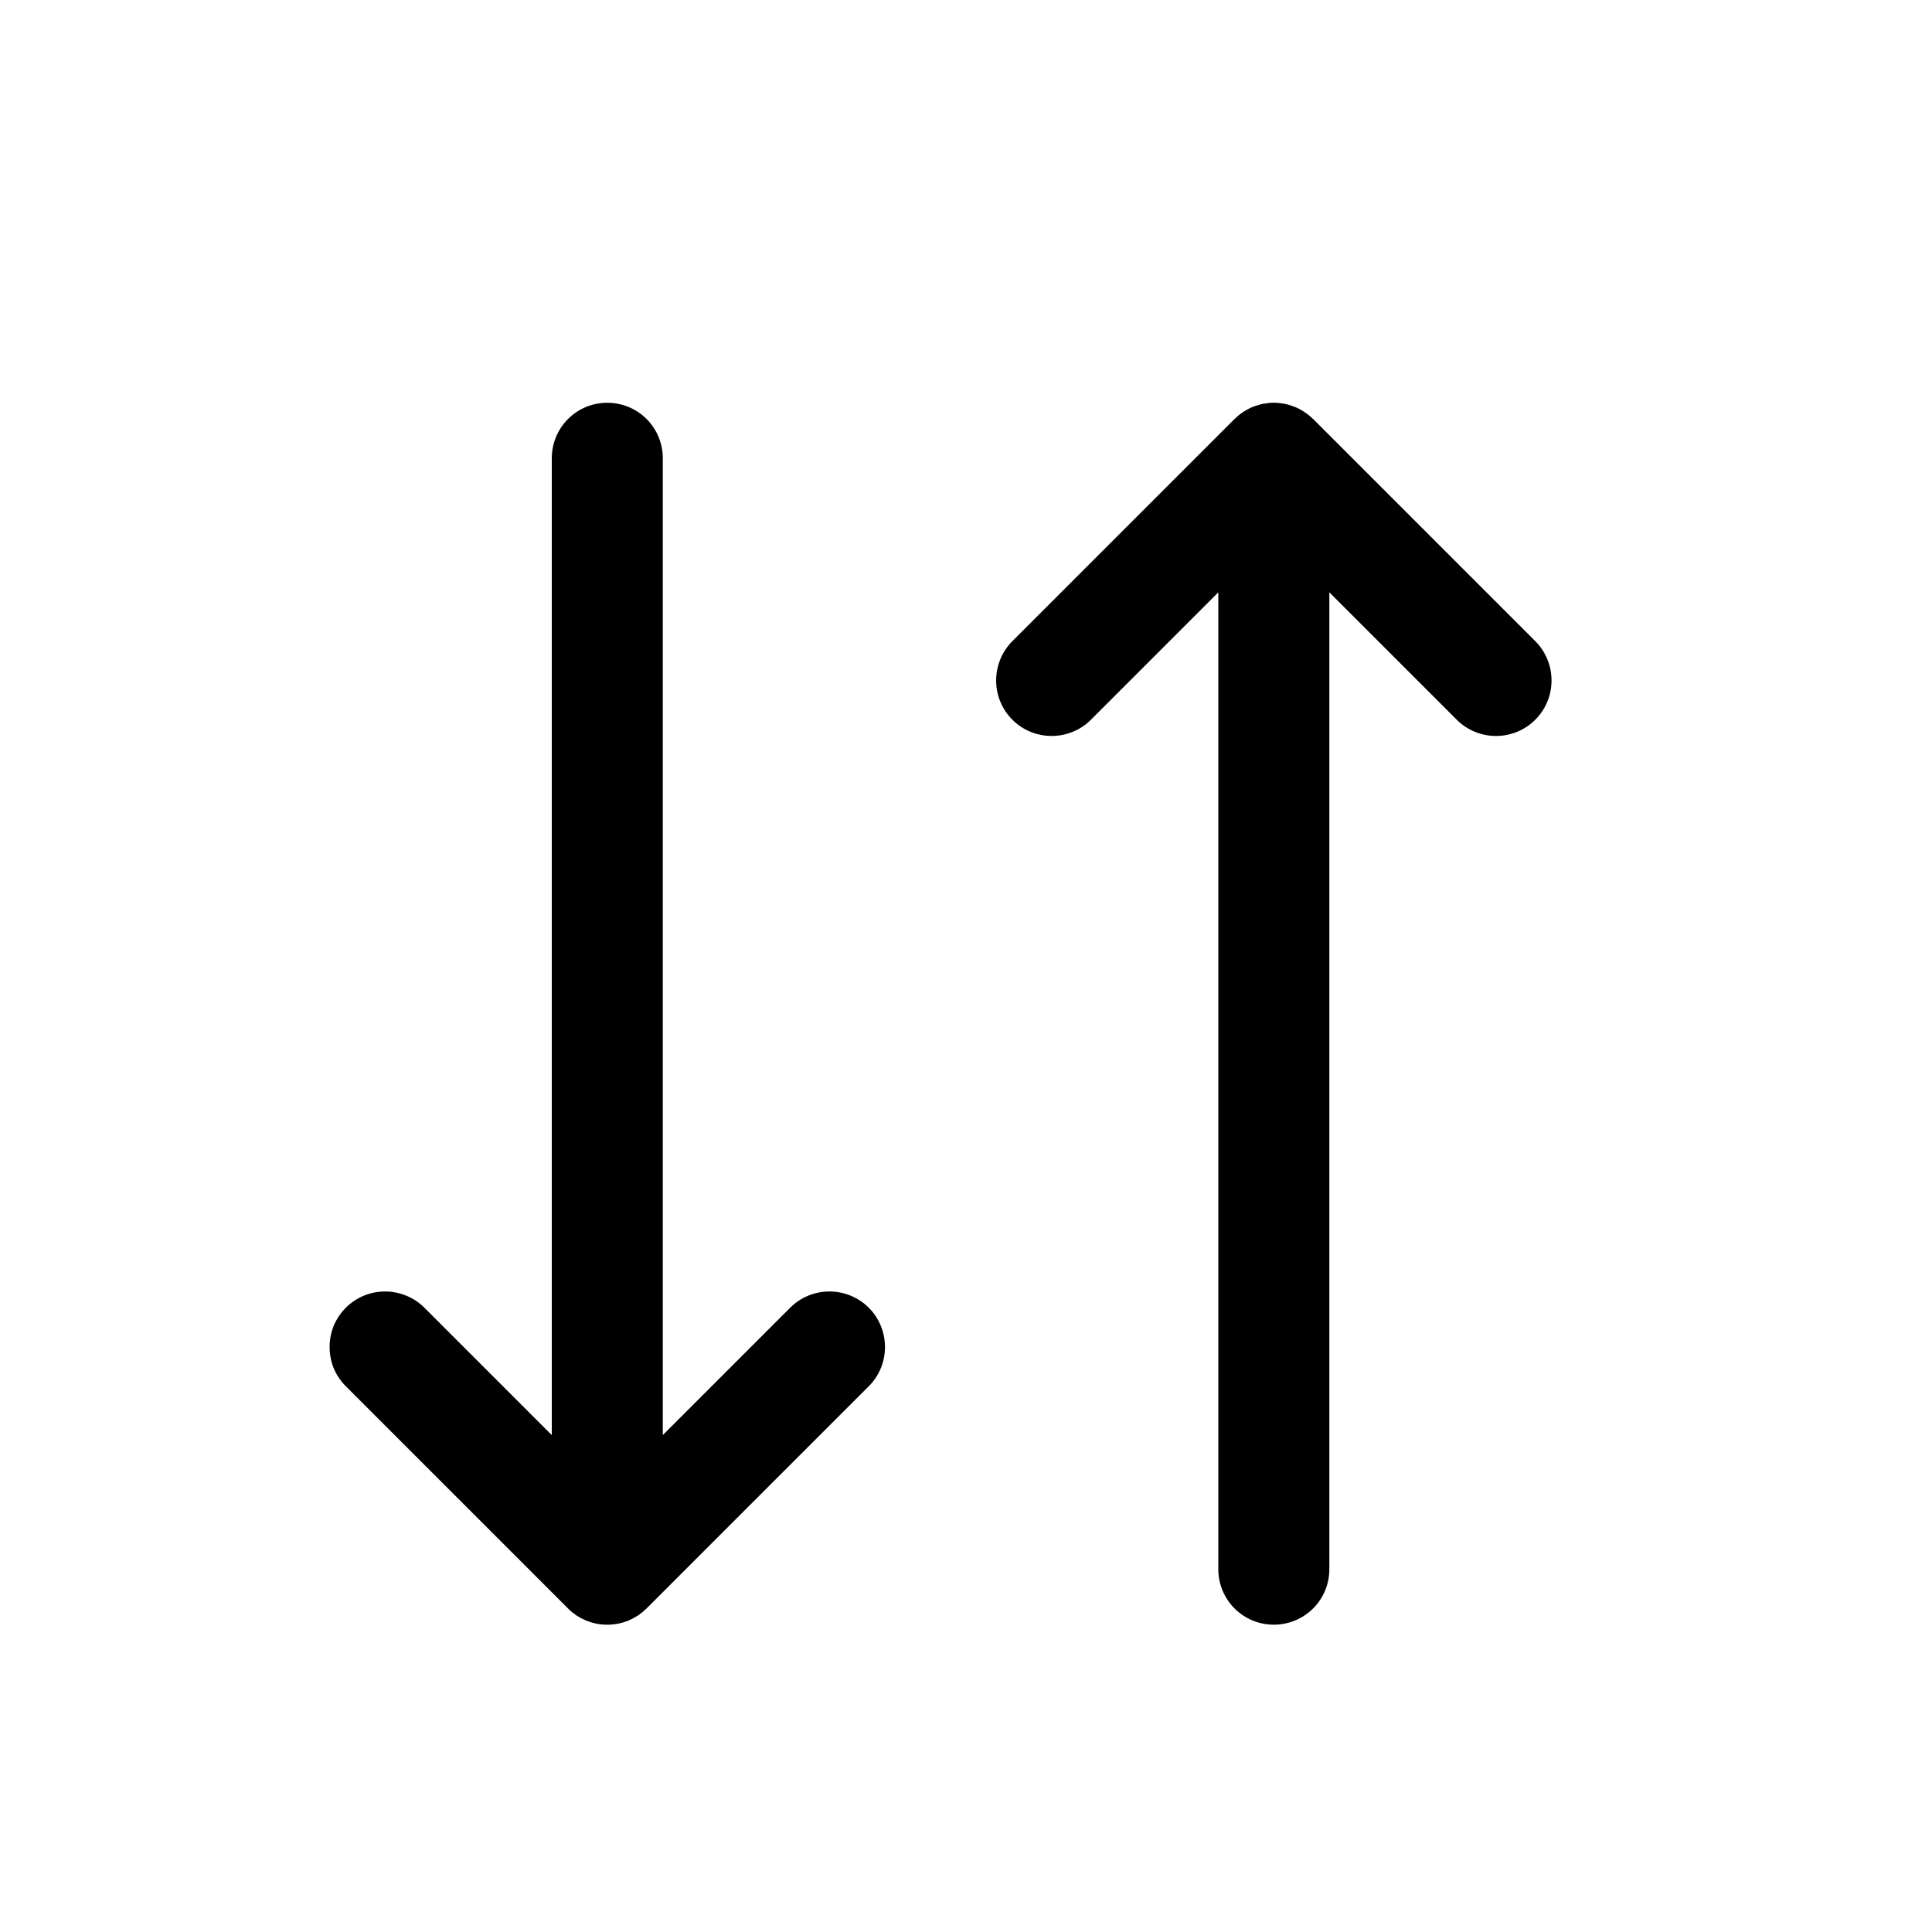 <svg width="16" height="16" viewBox="0 0 15 15"  xmlns="http://www.w3.org/2000/svg">
<path d="M6.745 10.153C6.826 10.234 6.871 10.344 6.871 10.458C6.871 10.573 6.826 10.682 6.745 10.763L5.02 12.488C5.018 12.49 5.015 12.492 5.013 12.494C5.005 12.502 4.997 12.509 4.988 12.517C4.983 12.521 4.977 12.525 4.971 12.529C4.966 12.534 4.96 12.538 4.954 12.542C4.948 12.546 4.941 12.55 4.934 12.554C4.929 12.557 4.924 12.56 4.918 12.563C4.912 12.567 4.905 12.57 4.898 12.573C4.892 12.576 4.886 12.579 4.88 12.582C4.873 12.584 4.867 12.586 4.86 12.589C4.853 12.591 4.847 12.594 4.84 12.596C4.833 12.598 4.827 12.599 4.82 12.601C4.813 12.603 4.806 12.605 4.799 12.606C4.792 12.608 4.784 12.608 4.776 12.61C4.77 12.611 4.764 12.612 4.757 12.612C4.729 12.615 4.701 12.615 4.672 12.612C4.666 12.612 4.66 12.611 4.654 12.61C4.646 12.608 4.638 12.608 4.631 12.606C4.624 12.605 4.617 12.603 4.61 12.601C4.603 12.599 4.596 12.598 4.59 12.596C4.583 12.594 4.576 12.591 4.57 12.589C4.563 12.586 4.556 12.584 4.55 12.582C4.544 12.579 4.538 12.576 4.532 12.573C4.525 12.57 4.518 12.567 4.511 12.563C4.506 12.56 4.501 12.557 4.495 12.554C4.489 12.55 4.482 12.546 4.475 12.542C4.469 12.538 4.464 12.534 4.459 12.529C4.453 12.525 4.447 12.521 4.441 12.517C4.433 12.509 4.424 12.502 4.416 12.494C4.414 12.492 4.412 12.49 4.41 12.488L2.685 10.763C2.645 10.723 2.613 10.676 2.591 10.623C2.57 10.571 2.559 10.515 2.559 10.458C2.559 10.402 2.57 10.345 2.591 10.293C2.613 10.241 2.645 10.193 2.685 10.153C2.766 10.072 2.875 10.027 2.99 10.027C3.046 10.027 3.103 10.038 3.155 10.06C3.207 10.081 3.255 10.113 3.295 10.153L4.284 11.142V3.558C4.284 3.444 4.329 3.334 4.41 3.253C4.491 3.172 4.6 3.127 4.715 3.127C4.829 3.127 4.939 3.172 5.02 3.253C5.101 3.334 5.146 3.444 5.146 3.558V11.142L6.135 10.153C6.216 10.072 6.325 10.027 6.44 10.027C6.554 10.027 6.664 10.072 6.745 10.153ZM11.92 4.978L10.195 3.253C10.193 3.251 10.191 3.25 10.189 3.248C10.181 3.24 10.172 3.232 10.163 3.225C10.158 3.22 10.152 3.216 10.146 3.212C10.141 3.208 10.135 3.204 10.129 3.2C10.123 3.195 10.116 3.192 10.11 3.188C10.104 3.184 10.099 3.181 10.093 3.178C10.087 3.174 10.08 3.171 10.073 3.168C10.067 3.165 10.061 3.162 10.055 3.16C10.048 3.157 10.042 3.155 10.035 3.153C10.029 3.15 10.022 3.148 10.015 3.146C10.008 3.144 10.002 3.142 9.995 3.14C9.988 3.139 9.981 3.137 9.974 3.135C9.967 3.134 9.959 3.133 9.951 3.132C9.945 3.131 9.939 3.13 9.932 3.129C9.904 3.126 9.876 3.126 9.847 3.129C9.841 3.13 9.835 3.131 9.829 3.132C9.821 3.133 9.813 3.134 9.806 3.135C9.798 3.137 9.792 3.139 9.785 3.14C9.778 3.142 9.771 3.144 9.765 3.146C9.758 3.148 9.751 3.15 9.744 3.153C9.738 3.155 9.731 3.157 9.725 3.16C9.719 3.162 9.713 3.165 9.707 3.168C9.7 3.171 9.693 3.174 9.686 3.178C9.681 3.181 9.676 3.184 9.67 3.188C9.663 3.192 9.657 3.195 9.65 3.2C9.644 3.204 9.639 3.208 9.633 3.212C9.628 3.216 9.622 3.22 9.616 3.225C9.608 3.232 9.599 3.24 9.591 3.248C9.589 3.25 9.587 3.251 9.585 3.253L7.86 4.978C7.779 5.059 7.734 5.169 7.734 5.283C7.734 5.398 7.779 5.507 7.86 5.588C7.941 5.669 8.05 5.714 8.165 5.714C8.279 5.714 8.389 5.669 8.47 5.588L9.459 4.599V12.183C9.459 12.298 9.504 12.407 9.585 12.488C9.666 12.569 9.775 12.614 9.89 12.614C10.004 12.614 10.114 12.569 10.195 12.488C10.276 12.407 10.321 12.298 10.321 12.183V4.599L11.31 5.588C11.391 5.669 11.501 5.714 11.615 5.714C11.729 5.714 11.839 5.669 11.92 5.588C12.001 5.507 12.046 5.398 12.046 5.283C12.046 5.169 12.001 5.059 11.92 4.978Z"/>
</svg>
